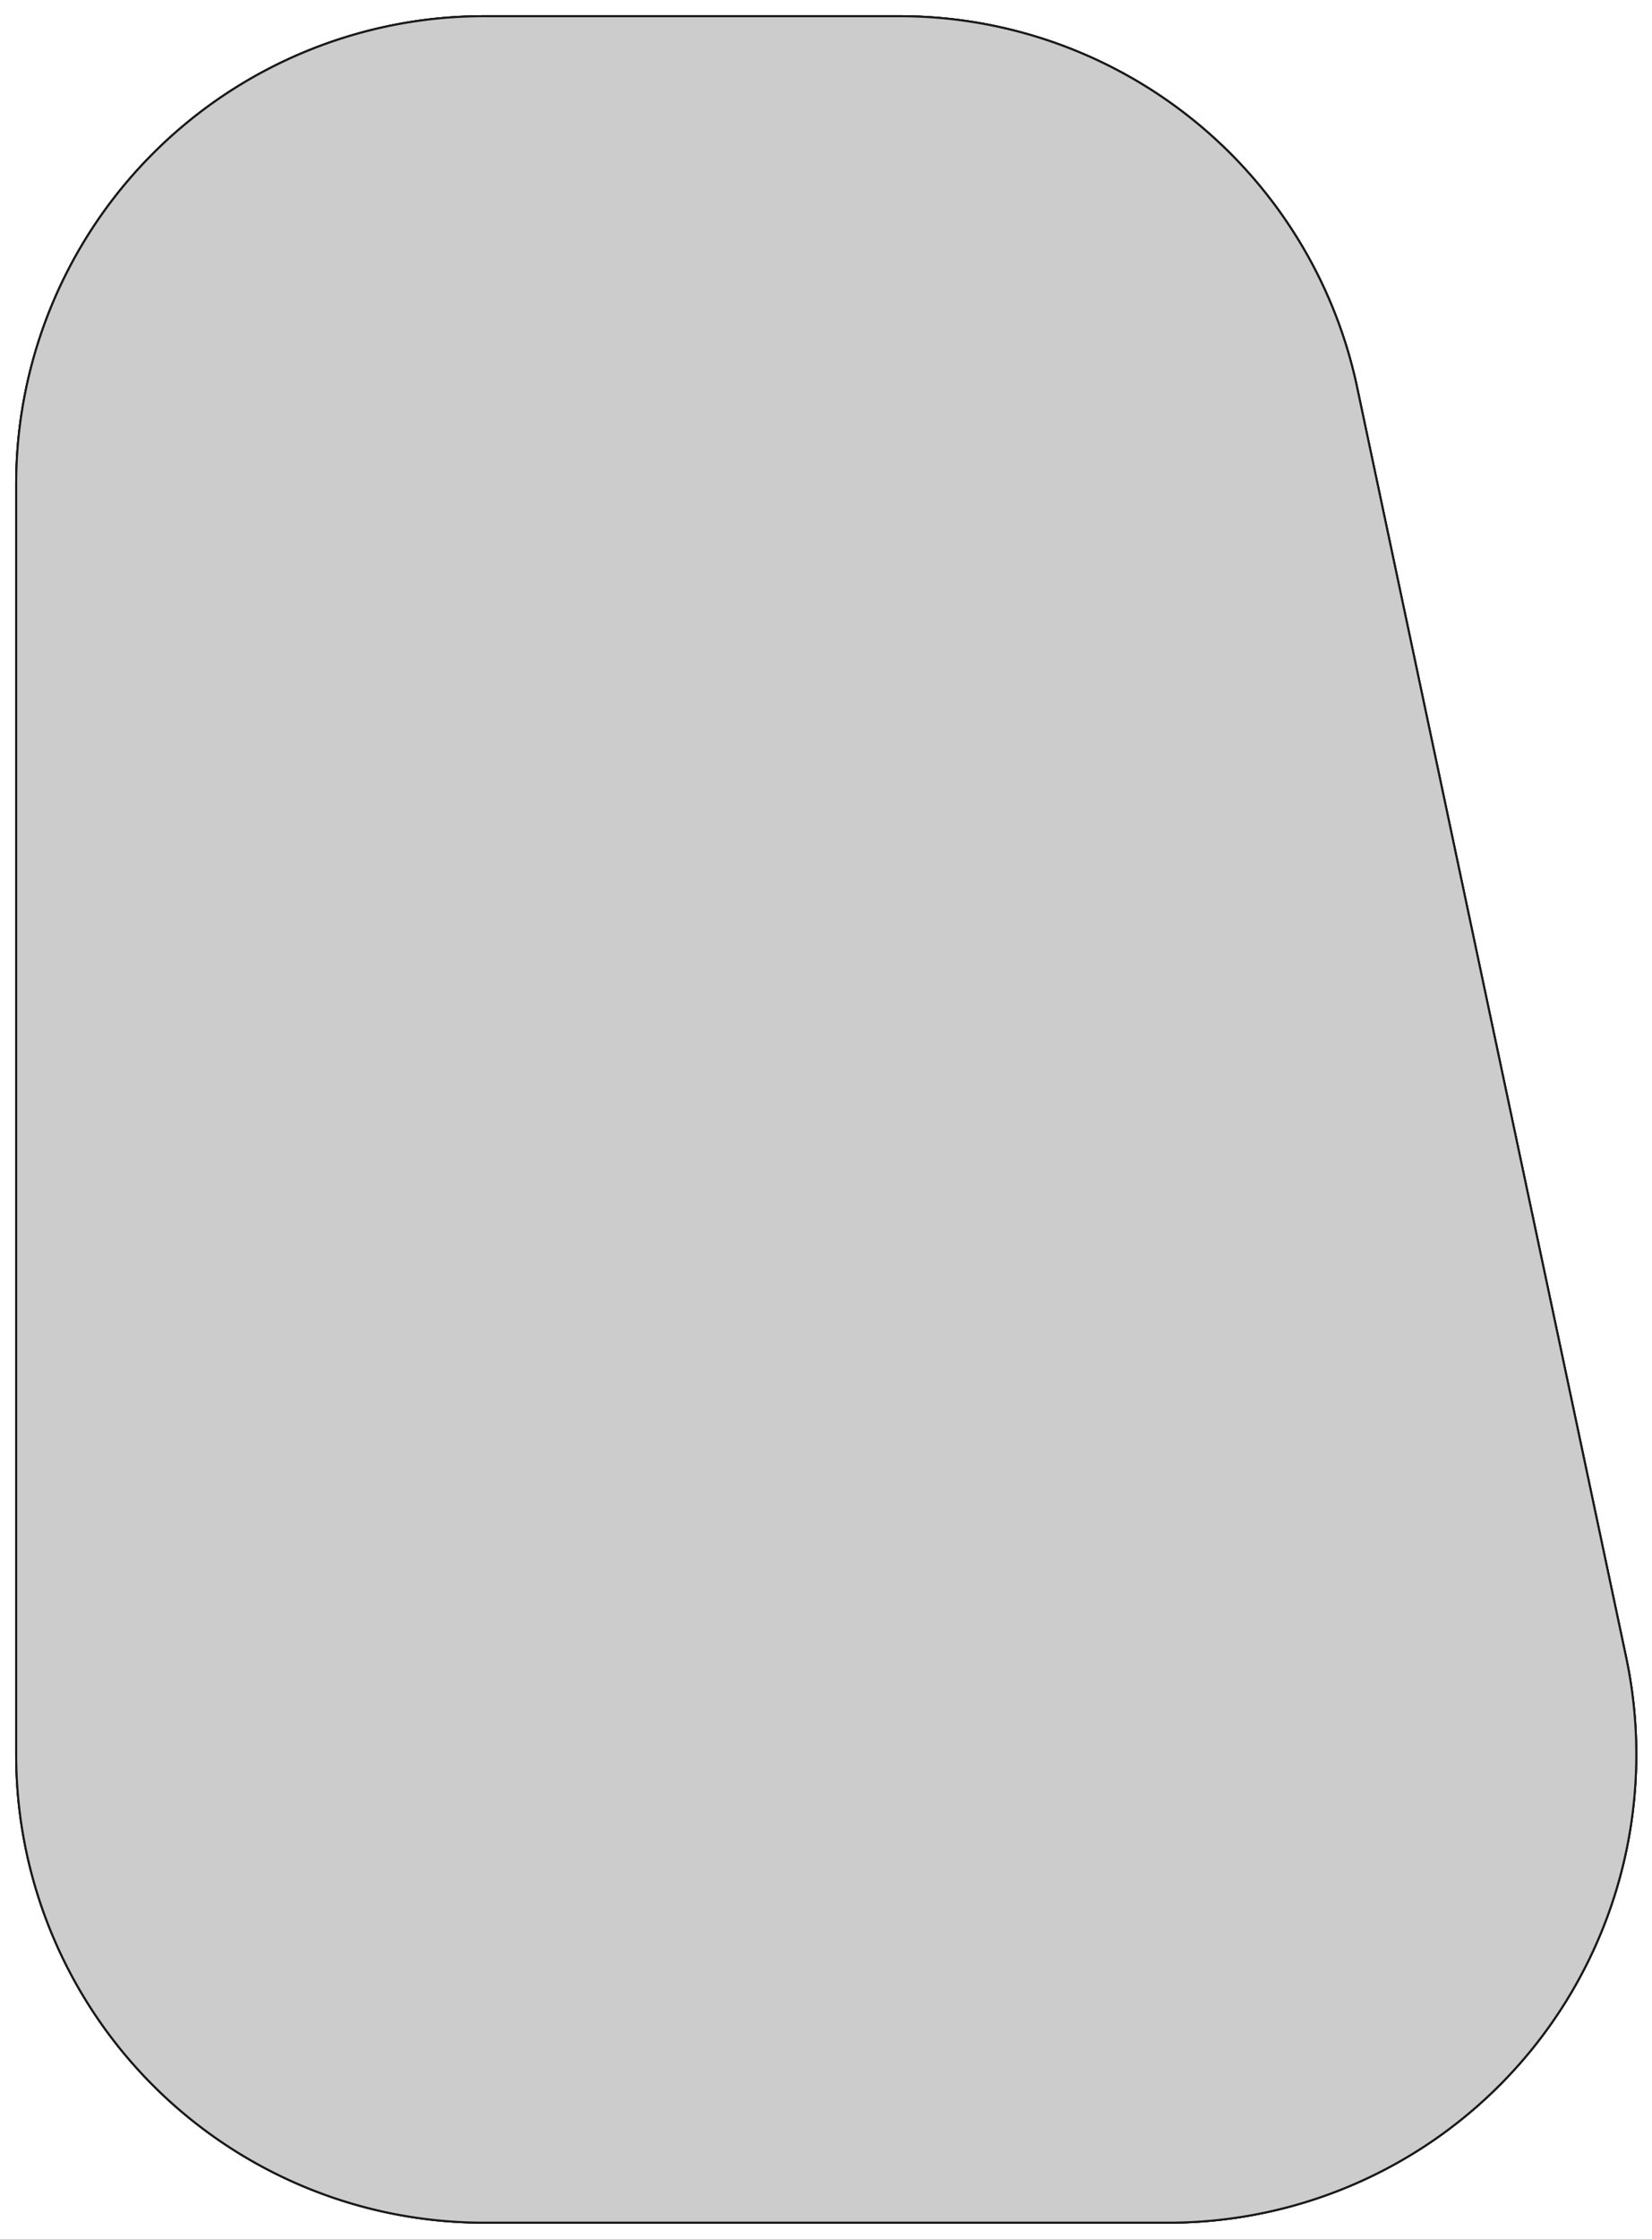 <?xml version="1.0"?>
<!DOCTYPE svg PUBLIC "-//W3C//DTD SVG 1.1//EN" "http://www.w3.org/Graphics/SVG/1.1/DTD/svg11.dtd">
<svg width="282.456mm" height="382.538mm" viewBox="0 0 282.456 382.538" xmlns="http://www.w3.org/2000/svg" version="1.1">
<g id="Solid003" transform="translate(-7045.53,2591.769) scale(1,-1)">
<path id="Solid003_f0000"  d="M 7048.299 2292.0 L 7048.299 2292.0 L 7048.299 2509.0 L 7048.299 2509.0 L 7048.299 2292.0 Z " stroke="#191919" stroke-width="0.35 px" style="stroke-width:0.35;stroke-miterlimit:4;stroke-dasharray:none;fill:#cccccc;fill-rule: evenodd "/>
<path id="Solid003_f0001"  d="M 7048.299 2509.0 A 80.0 80.0 0 0 0 7128.299 2589.0 L 7128.299 2589.0 A 80.0 80.0 0 0 1 7048.299 2509.0 L 7048.299 2509.0 Z " stroke="#191919" stroke-width="0.35 px" style="stroke-width:0.35;stroke-miterlimit:4;stroke-dasharray:none;fill:#cccccc;fill-rule: evenodd "/>
<path id="Solid003_f0002"  d="M 7128.299 2589.0 L 7128.299 2589.0 L 7199.299 2589.0 L 7199.299 2589.0 L 7128.299 2589.0 Z " stroke="#191919" stroke-width="0.35 px" style="stroke-width:0.35;stroke-miterlimit:4;stroke-dasharray:none;fill:#cccccc;fill-rule: evenodd "/>
<path id="Solid003_f0003"  d="M 7199.299 2589.0 A 80.0 80.0 0 0 0 7277.56 2525.59 L 7277.56 2525.59 A 80.0 80.0 0 0 1 7199.299 2589.0 L 7199.299 2589.0 Z " stroke="#191919" stroke-width="0.35 px" style="stroke-width:0.35;stroke-miterlimit:4;stroke-dasharray:none;fill:#cccccc;fill-rule: evenodd "/>
<path id="Solid003_f0004"  d="M 7277.56 2525.59 L 7277.56 2525.59 L 7323.56 2308.59 L 7323.56 2308.59 L 7277.56 2525.59 Z " stroke="#191919" stroke-width="0.35 px" style="stroke-width:0.35;stroke-miterlimit:4;stroke-dasharray:none;fill:#cccccc;fill-rule: evenodd "/>
<path id="Solid003_f0005"  d="M 7323.56 2308.59 A 80.0 80.0 0 0 0 7245.299 2212.0 L 7245.299 2212.0 A 80.0 80.0 0 0 1 7323.56 2308.59 L 7323.56 2308.59 Z " stroke="#191919" stroke-width="0.35 px" style="stroke-width:0.35;stroke-miterlimit:4;stroke-dasharray:none;fill:#cccccc;fill-rule: evenodd "/>
<path id="Solid003_f0006"  d="M 7245.299 2212.0 L 7245.299 2212.0 L 7128.299 2212.0 L 7128.299 2212.0 L 7245.299 2212.0 Z " stroke="#191919" stroke-width="0.35 px" style="stroke-width:0.35;stroke-miterlimit:4;stroke-dasharray:none;fill:#cccccc;fill-rule: evenodd "/>
<path id="Solid003_f0007"  d="M 7128.299 2212.0 A 80.0 80.0 0 0 0 7048.299 2292.0 L 7048.299 2292.0 A 80.0 80.0 0 0 1 7128.299 2212.0 L 7128.299 2212.0 Z " stroke="#191919" stroke-width="0.35 px" style="stroke-width:0.35;stroke-miterlimit:4;stroke-dasharray:none;fill:#cccccc;fill-rule: evenodd "/>
<path id="Solid003_f0008"  d="M 7048.299 2292.0 L 7048.299 2509.0 A 80.0 80.0 0 0 0 7128.299 2589.0 L 7199.299 2589.0 A 80.0 80.0 0 0 0 7277.56 2525.59 L 7323.56 2308.59 A 80.0 80.0 0 0 0 7245.299 2212.0 L 7128.299 2212.0 A 80.0 80.0 0 0 0 7048.299 2292.0 Z " stroke="#191919" stroke-width="0.35 px" style="stroke-width:0.35;stroke-miterlimit:4;stroke-dasharray:none;fill:#cccccc;fill-rule: evenodd "/>
<path id="Solid003_f0009"  d="M 7048.299 2292.0 A 80.0 80.0 0 0 1 7128.299 2212.0 L 7245.299 2212.0 A 80.0 80.0 0 0 1 7323.56 2308.59 L 7277.56 2525.59 A 80.0 80.0 0 0 1 7199.299 2589.0 L 7128.299 2589.0 A 80.0 80.0 0 0 1 7048.299 2509.0 L 7048.299 2292.0 Z " stroke="#191919" stroke-width="0.35 px" style="stroke-width:0.35;stroke-miterlimit:4;stroke-dasharray:none;fill:#cccccc;fill-rule: evenodd "/>
<title>Solid003</title>
</g>
</svg>